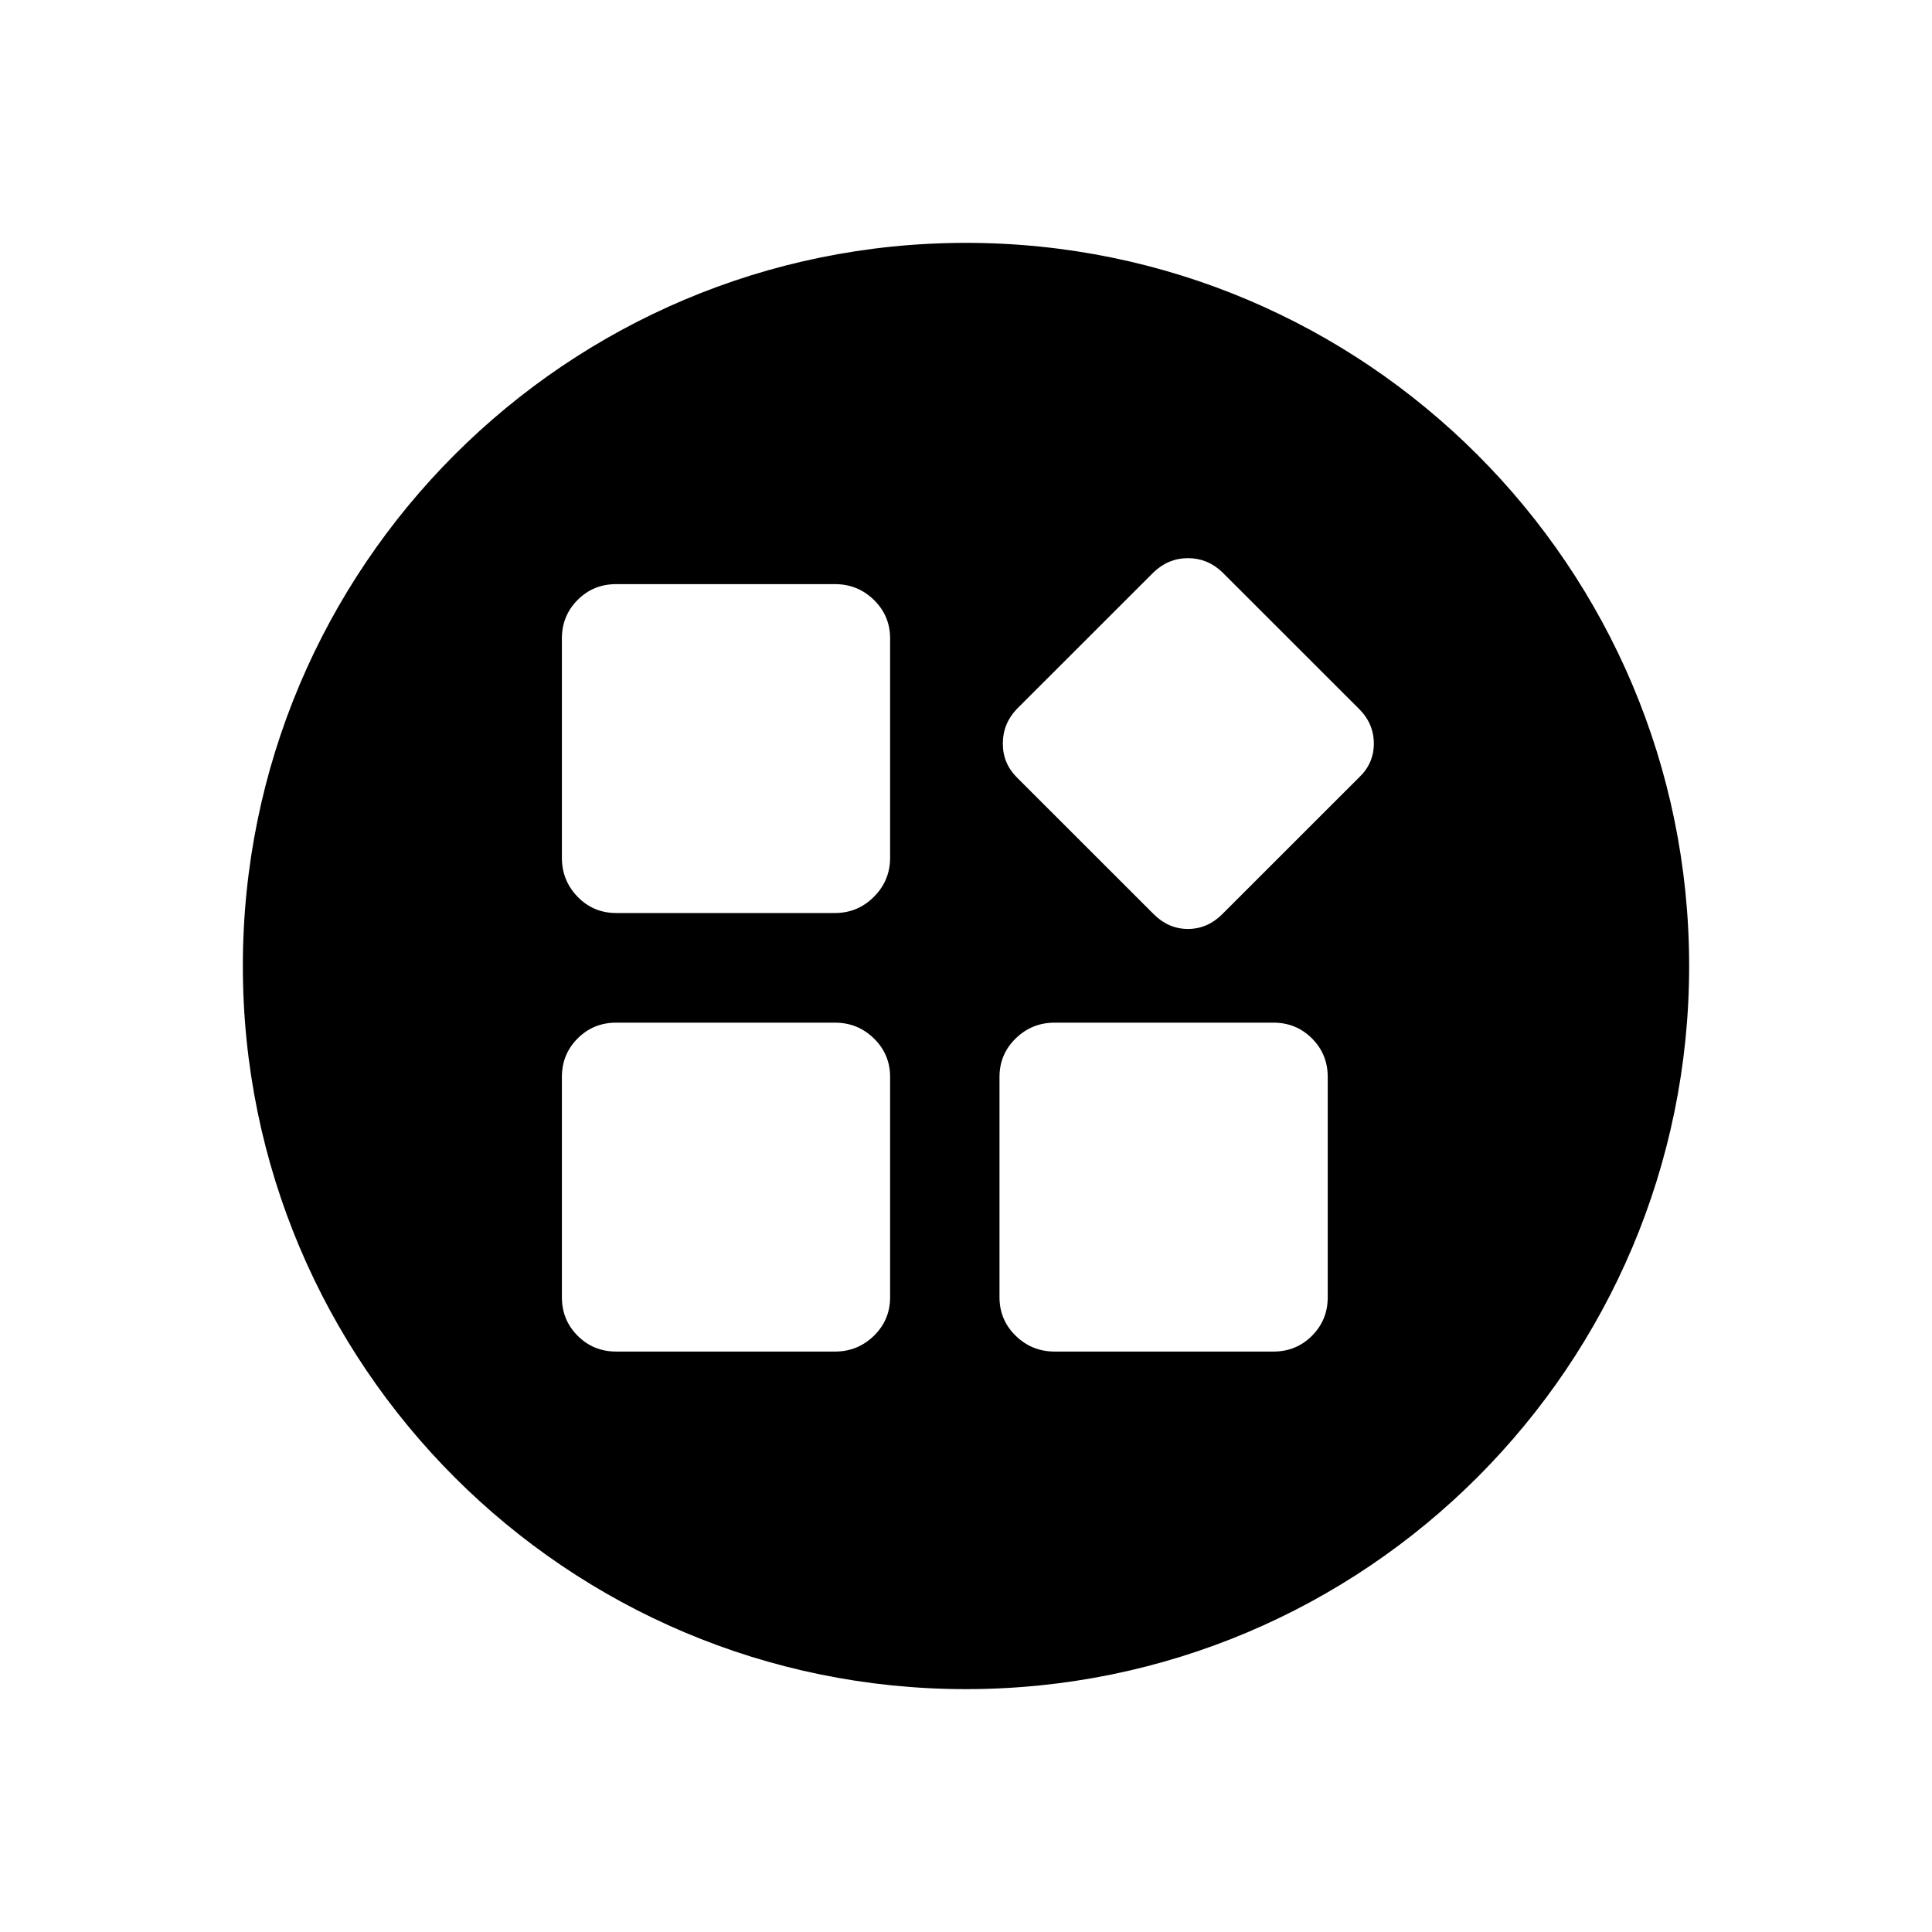 <?xml version="1.0" standalone="no"?><!DOCTYPE svg PUBLIC "-//W3C//DTD SVG 1.1//EN" "http://www.w3.org/Graphics/SVG/1.1/DTD/svg11.dtd"><svg class="icon" width="200px" height="200.00px" viewBox="0 0 1024 1024" version="1.1" xmlns="http://www.w3.org/2000/svg"><path d="M511.994 128.722c-211.664 0-383.278 171.604-383.278 383.278 0 211.673 171.615 383.276 383.278 383.276 211.685 0 383.29-171.603 383.29-383.276C895.284 300.326 723.68 128.722 511.994 128.722zM471.778 687.534c0 8.056-2.87 14.878-8.589 20.45-5.718 5.584-12.601 8.371-20.638 8.371L326.572 716.354c-8.037 0-14.847-2.786-20.41-8.371-5.573-5.572-8.349-12.393-8.349-20.45L297.813 570.847c0-8.059 2.776-14.878 8.349-20.45 5.563-5.574 12.373-8.371 20.41-8.371l115.979 0c8.037 0 14.92 2.796 20.638 8.371 5.718 5.572 8.589 12.391 8.589 20.45L471.778 687.534zM471.778 454.64c0 8.059-2.87 14.952-8.589 20.69-5.718 5.728-12.601 8.588-20.638 8.588L326.572 483.917c-8.037 0-14.847-2.859-20.41-8.588-5.573-5.739-8.349-12.633-8.349-20.69L297.813 338.421c0-8.058 2.776-14.879 8.349-20.451 5.563-5.583 12.373-8.37 20.41-8.37l115.979 0c8.037 0 14.92 2.786 20.638 8.37 5.718 5.573 8.589 12.393 8.589 20.451L471.778 454.64zM703.727 687.534c0 8.056-2.776 14.878-8.349 20.45-5.572 5.584-12.372 8.371-20.409 8.371L558.99 716.354c-8.047 0-14.931-2.786-20.649-8.371-5.718-5.572-8.589-12.393-8.589-20.45L529.752 570.847c0-8.059 2.87-14.878 8.589-20.45 5.718-5.574 12.601-8.371 20.649-8.371l115.979 0c8.037 0 14.837 2.796 20.409 8.371 5.573 5.572 8.349 12.391 8.349 20.45L703.727 687.534zM720.352 412.032l-72.562 72.53c-5.209 5.198-11.248 7.798-18.142 7.798s-12.936-2.599-18.134-7.798l-72.571-72.53c-4.95-4.949-7.424-10.917-7.424-17.934 0-7.018 2.474-13.132 7.424-18.33l72.571-72.53c5.198-4.938 11.24-7.403 18.134-7.403s12.934 2.464 18.142 7.403l72.562 72.53c5.21 5.198 7.809 11.312 7.809 18.33C728.161 401.116 725.561 407.083 720.352 412.032z" /></svg>